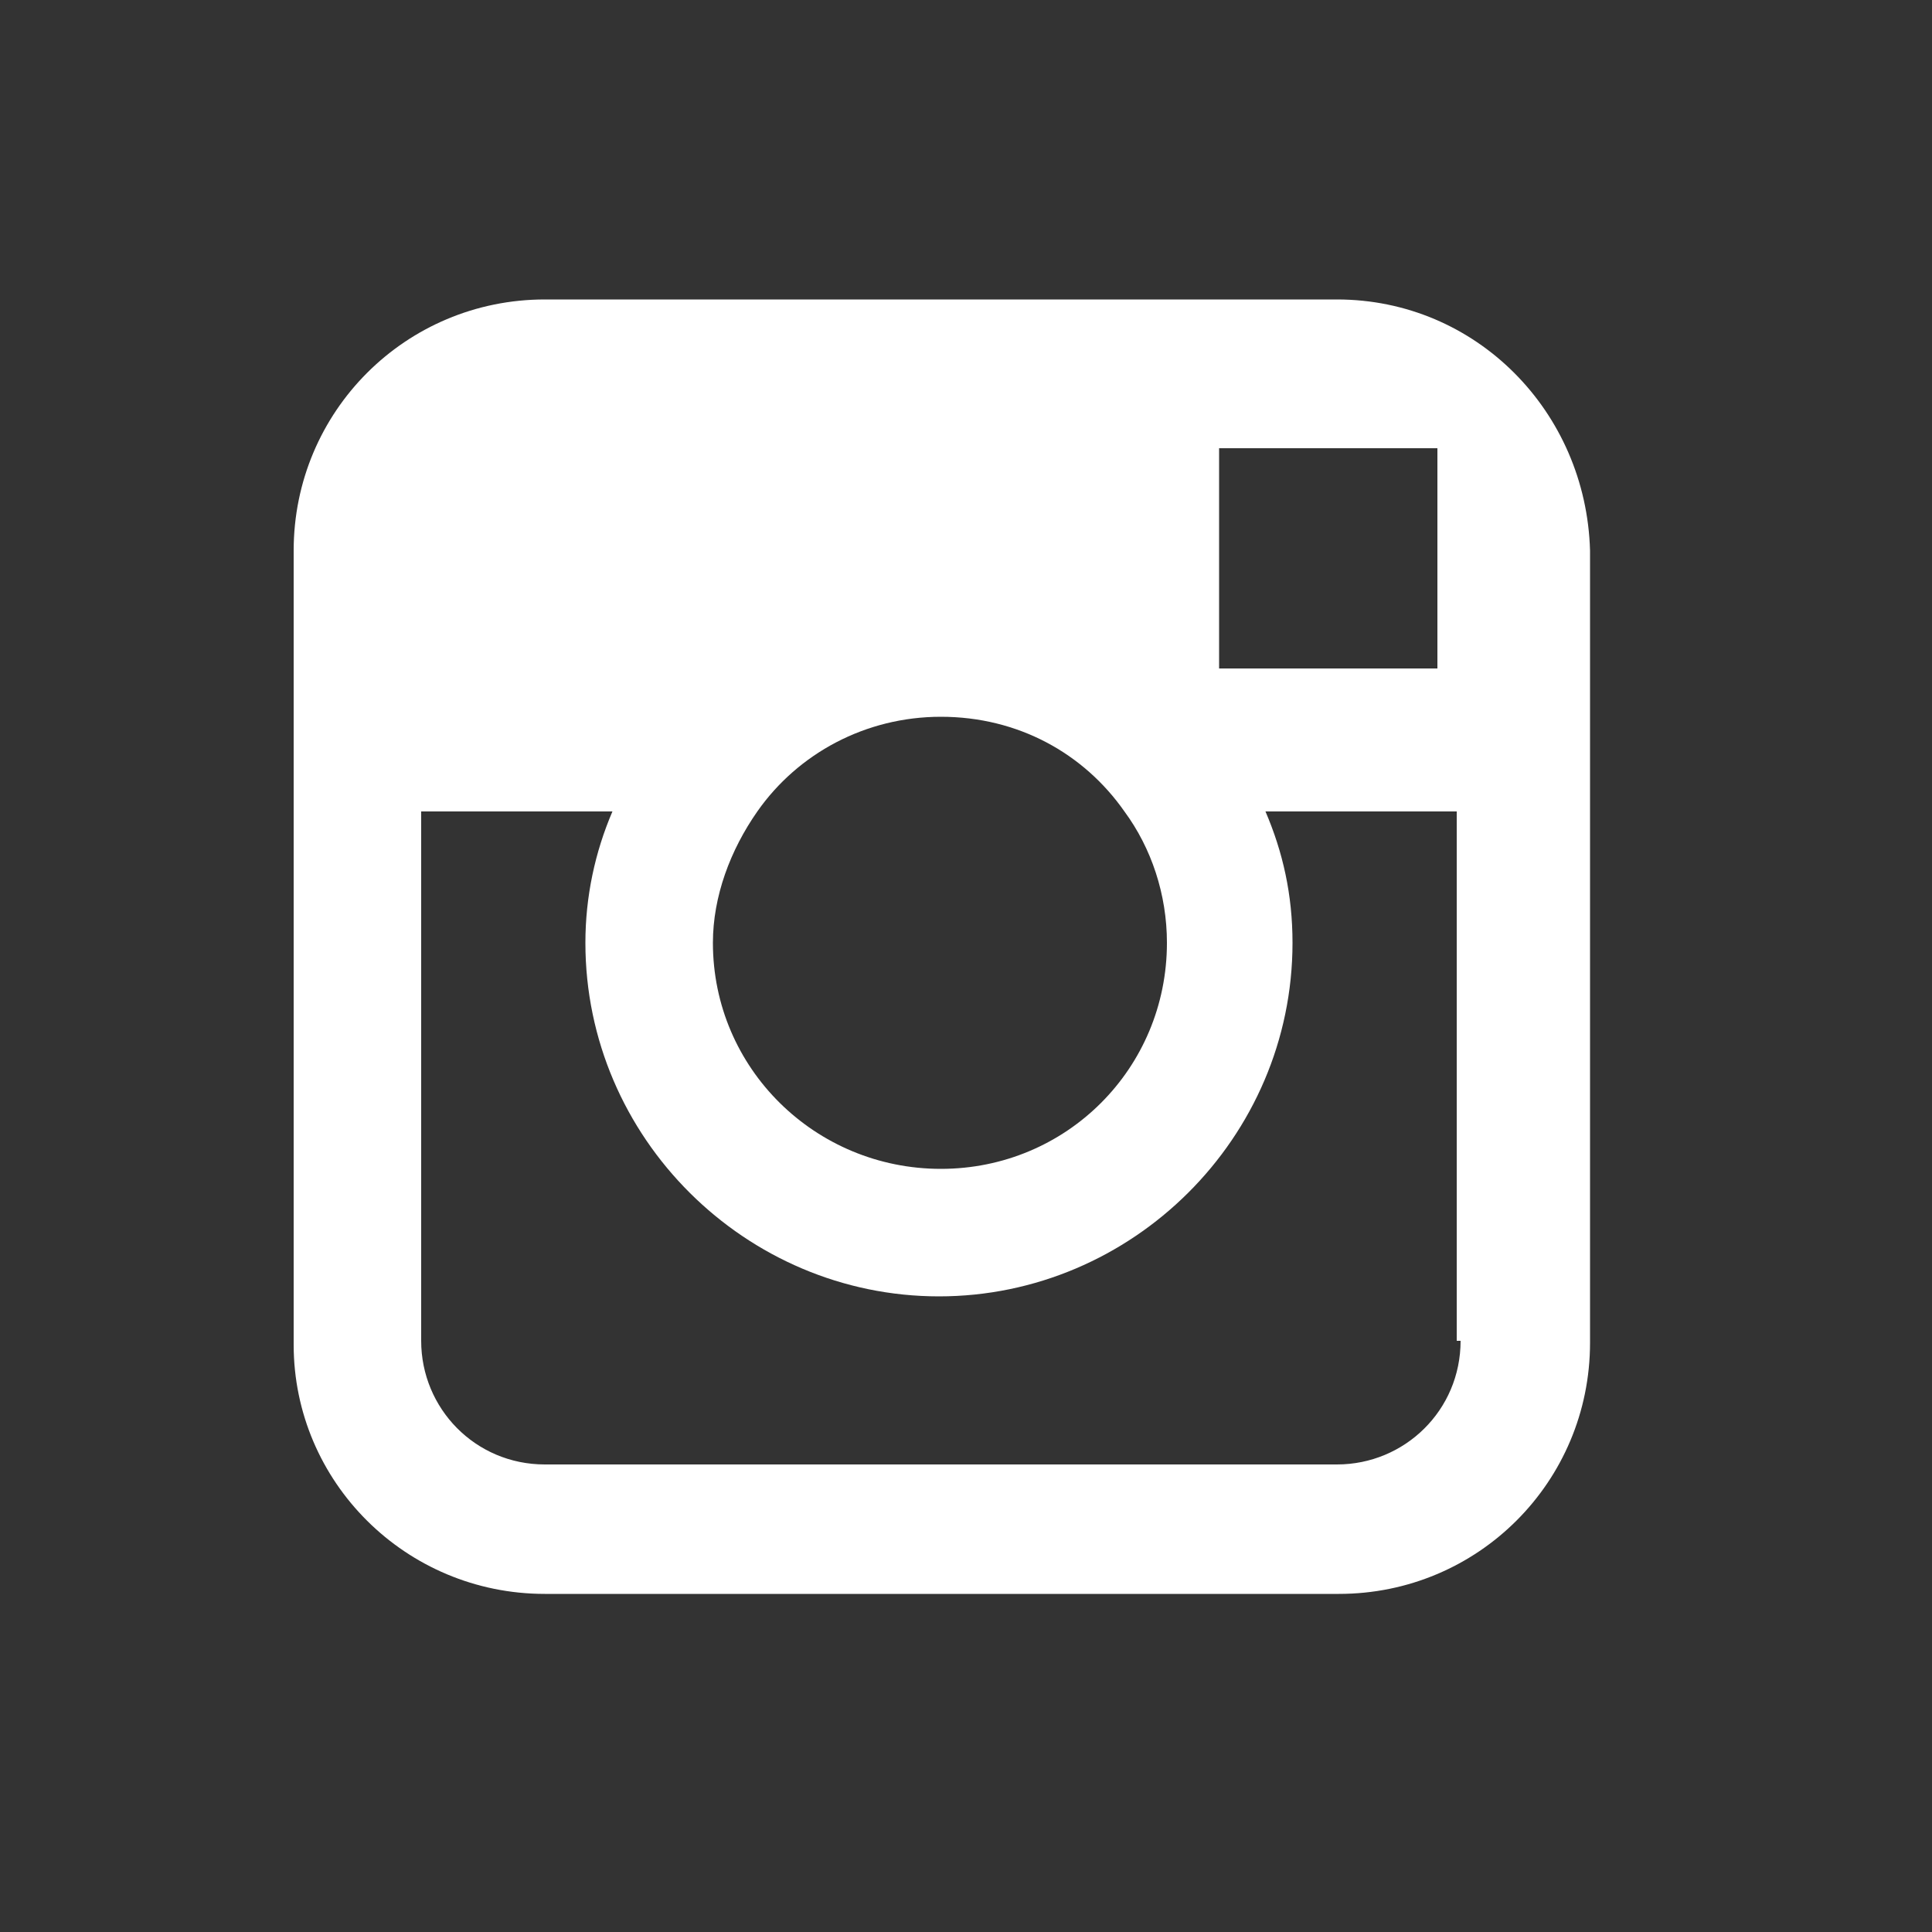 <?xml version="1.0" encoding="utf-8"?>
<!-- Generator: Adobe Illustrator 22.0.1, SVG Export Plug-In . SVG Version: 6.00 Build 0)  -->
<svg version="1.1" id="Layer_1" xmlns="http://www.w3.org/2000/svg" xmlns:xlink="http://www.w3.org/1999/xlink" x="0px" y="0px"
	 viewBox="0 0 100 100" style="enable-background:new 0 0 100 100;" xml:space="preserve">
<rect x="0" y="0" width="100" height="100" fill="#333333" stroke="none"/>
<style type="text/css">
	.st0{fill:#FFFFFF;}
</style>
<g>
	<g>
		<path class="st0" d="M69.2,15.5h-41c-7.2,0-13,5.8-13,13v13.7v27.4c0,7.1,5.8,12.9,13,12.9h41.1c7.2,0,13-5.8,13-13V42V28.5
			C82.1,21.3,76.4,15.5,69.2,15.5z M72.9,23.2h1.5v1.5v9.9H63.1V23.2H72.9z M39.2,42c2.1-3,5.6-4.9,9.5-4.9c4,0,7.4,1.9,9.5,4.9
			c1.4,1.9,2.2,4.3,2.2,6.8c0,6.5-5.2,11.7-11.7,11.7s-11.8-5.2-11.8-11.7C36.9,46.4,37.8,44,39.2,42z M75.6,69.4
			c0,3.6-2.9,6.4-6.4,6.4h-41c-3.6,0-6.4-2.9-6.4-6.4V42h9.9c-0.9,2.1-1.4,4.4-1.4,6.8c0,10.1,8.3,18.3,18.3,18.3
			s18.3-8.2,18.3-18.3c0-2.5-0.5-4.7-1.4-6.8h9.9v27.4H75.6z"/>
	</g>
</g>
</svg>
